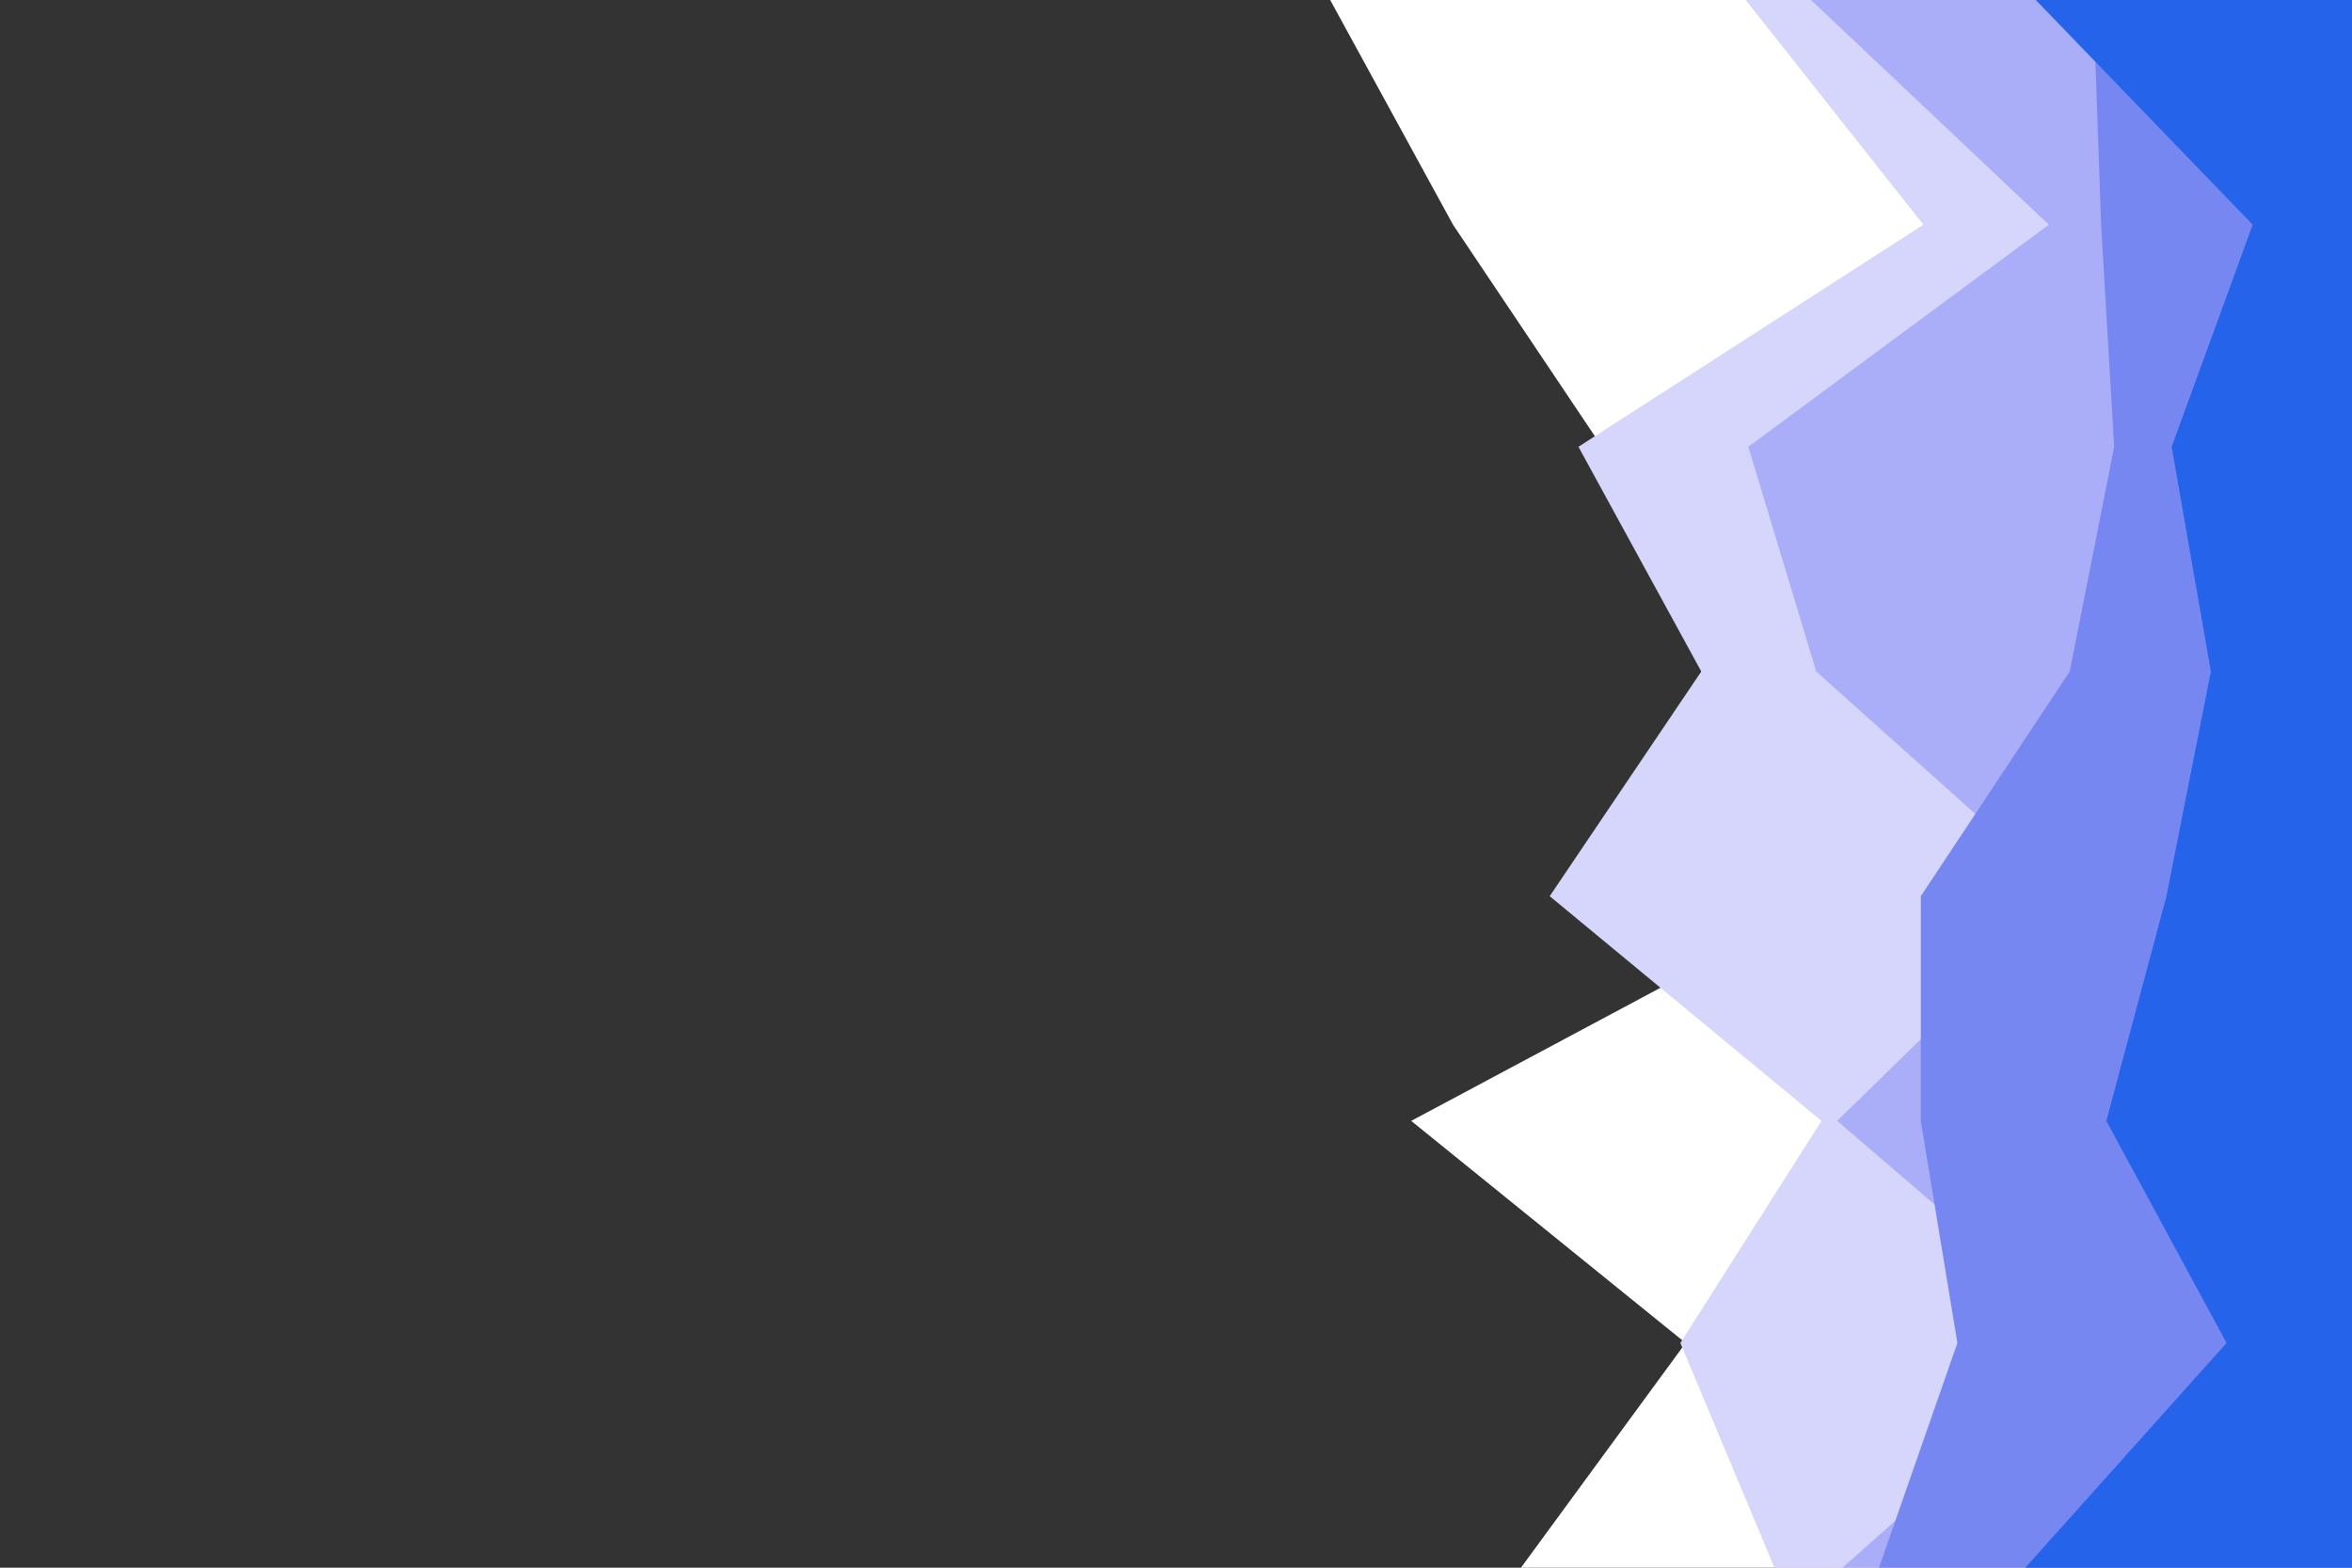 <svg id="visual" viewBox="0 0 900 600" width="900" height="600" xmlns="http://www.w3.org/2000/svg" xmlns:xlink="http://www.w3.org/1999/xlink" version="1.1"><rect x="0" y="0" width="900" height="600" fill="#333333" stroke="none"/><path d="M582 600L645 514L540 429L701 343L692 257L613 171L556 86L509 0L900 0L900 86L900 171L900 257L900 343L900 429L900 514L900 600Z" fill="#ffffff"></path><path d="M679 600L643 514L697 429L593 343L651 257L604 171L736 86L668 0L900 0L900 86L900 171L900 257L900 343L900 429L900 514L900 600Z" fill="#d6d5fb"></path><path d="M705 600L802 514L703 429L791 343L695 257L669 171L784 86L693 0L900 0L900 86L900 171L900 257L900 343L900 429L900 514L900 600Z" fill="#aaadf7"></path><path d="M719 600L749 514L735 429L735 343L792 257L809 171L804 86L801 0L900 0L900 86L900 171L900 257L900 343L900 429L900 514L900 600Z" fill="#7787f1"></path><path d="M775 600L852 514L806 429L829 343L846 257L831 171L862 86L779 0L900 0L900 86L900 171L900 257L900 343L900 429L900 514L900 600Z" fill="#2563eb"></path></svg>